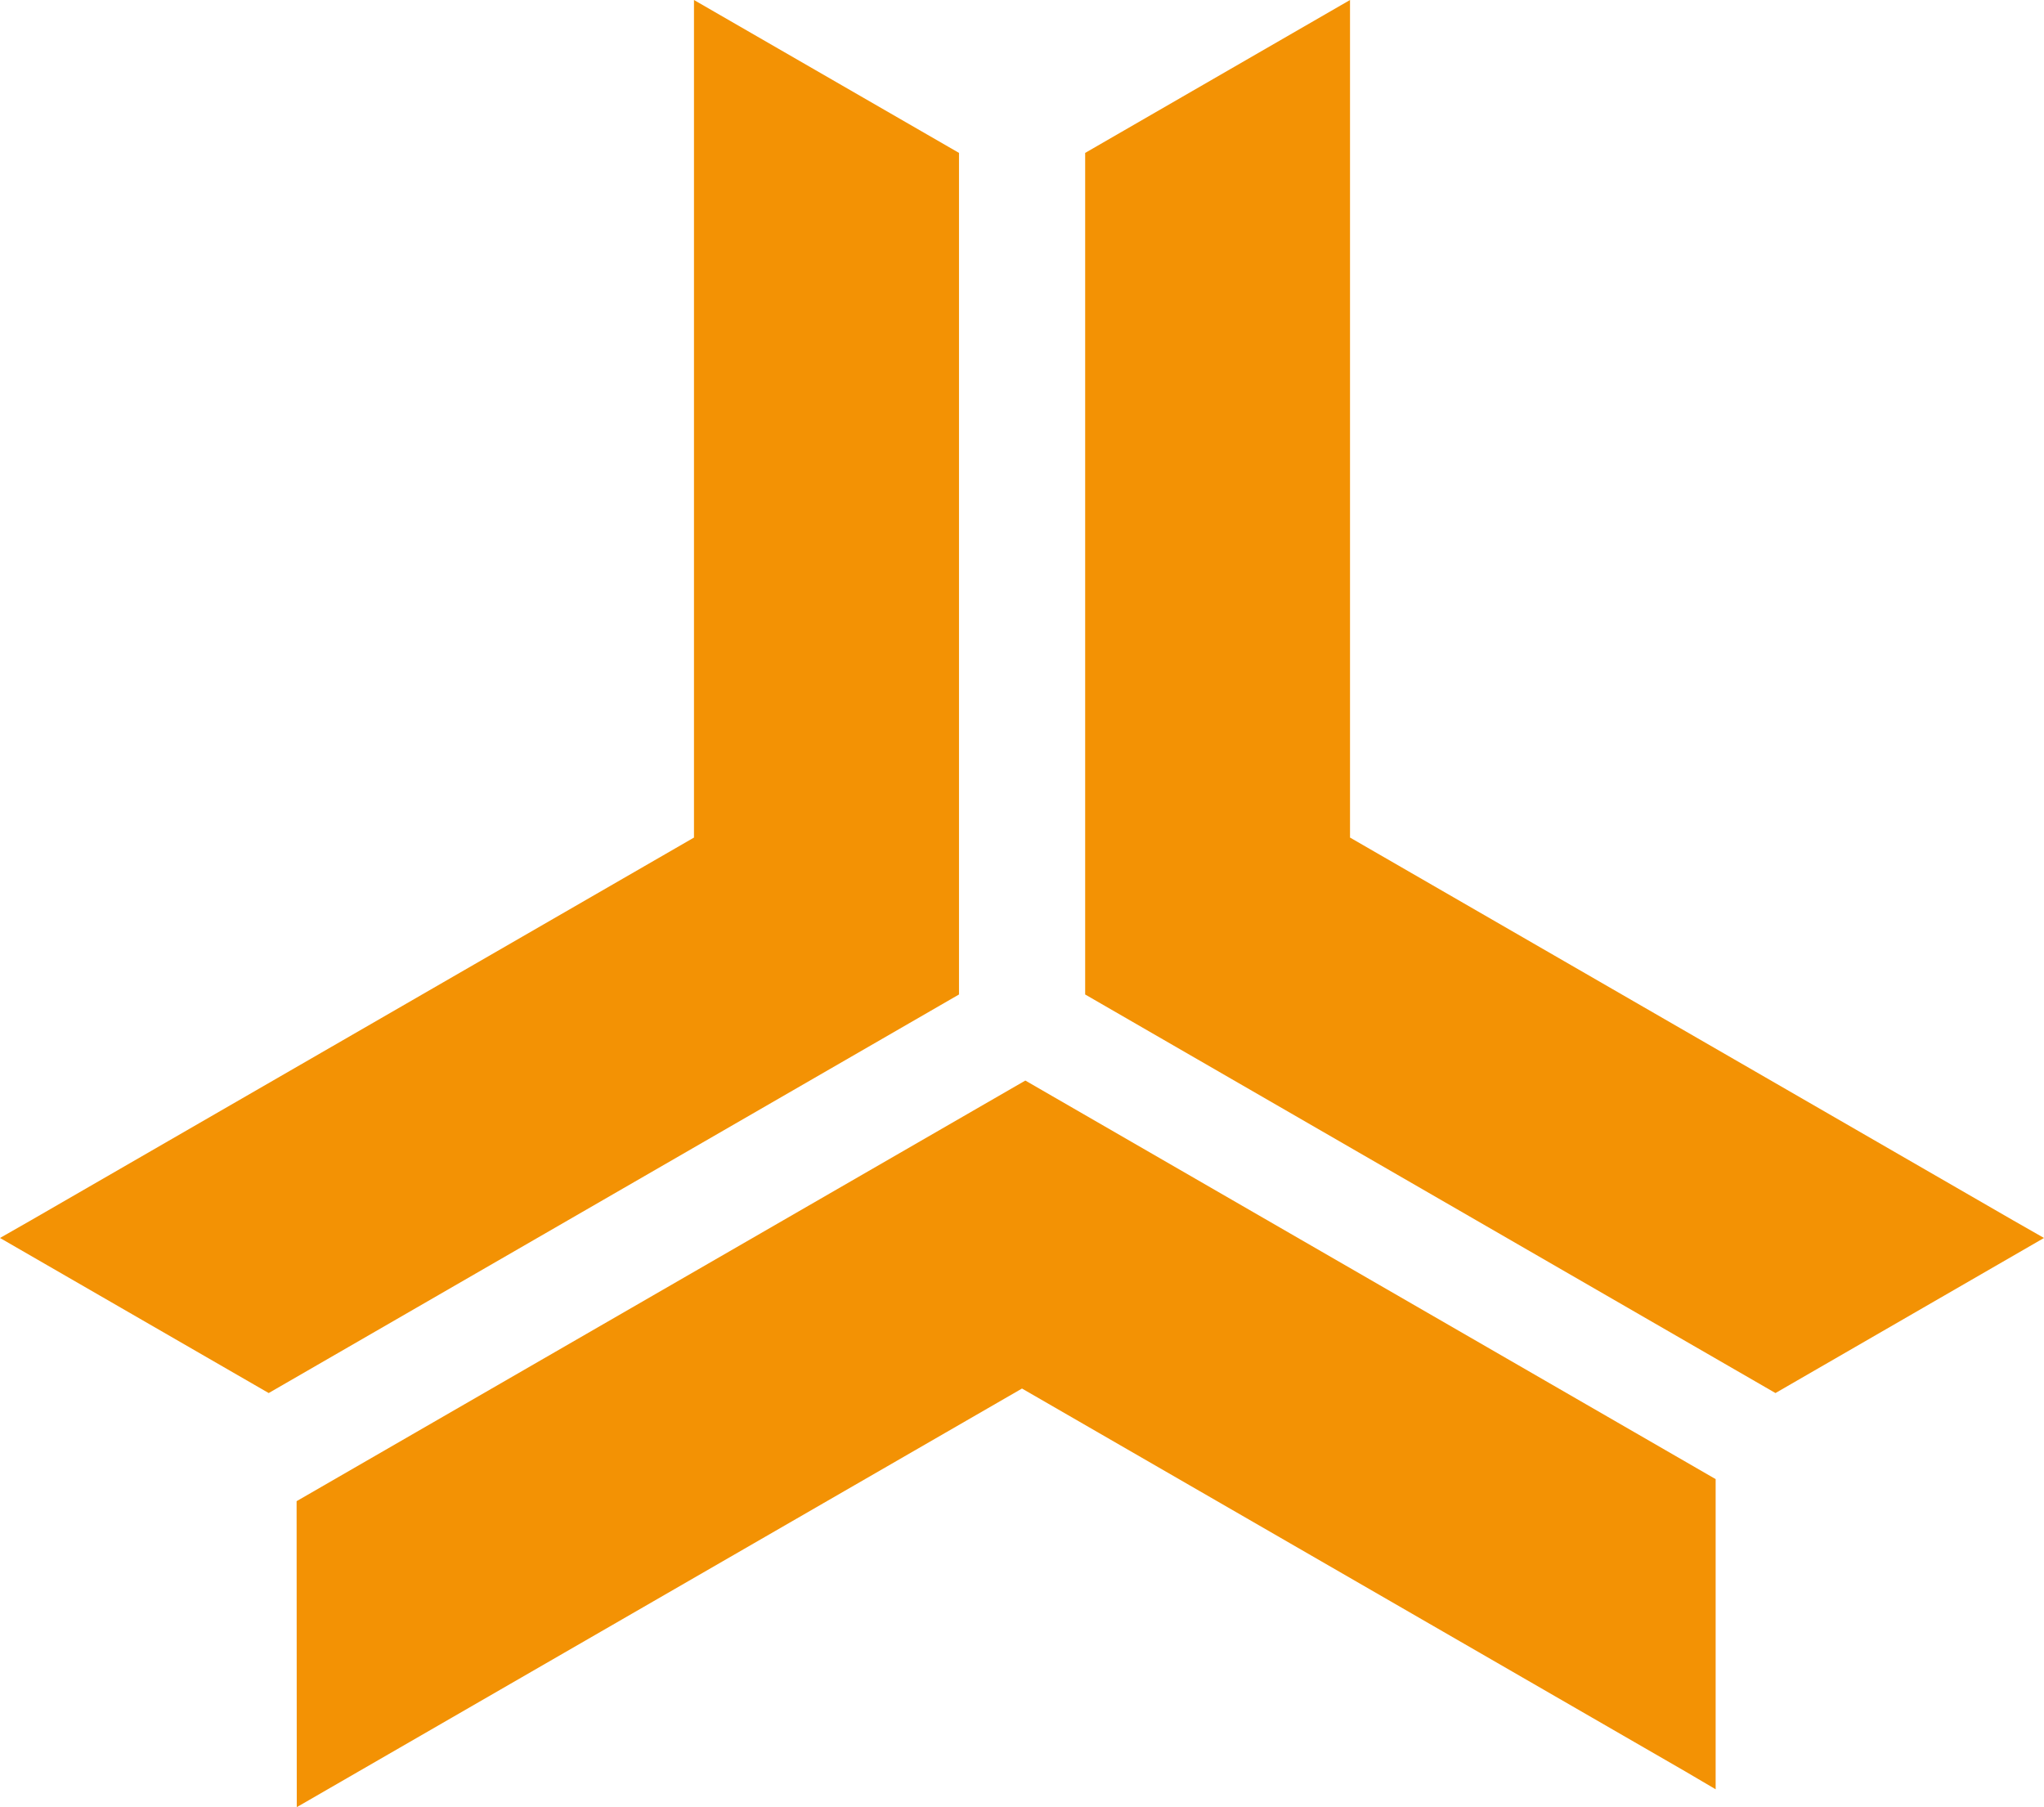 <svg xmlns="http://www.w3.org/2000/svg" viewBox="0 0 122.32 108.14">
  <title>data-platform</title>
  <g>
    <polygon points="1.84 73.03 41.53 50.12 41.53 0 57.39 9.15 57.39 59.51 16.08 83.36 0 74.08 1.84 73.03" fill="#f39204" fill-rule="evenodd"/>
    <polygon points="120.48 73.03 80.79 50.12 80.79 0 64.94 9.15 64.94 59.51 106.25 83.36 122.32 74.08 120.48 73.03" fill="#f39204" fill-rule="evenodd"/>
    <polygon points="100.85 106 61.16 83.09 17.76 108.14 17.75 89.83 61.36 64.66 102.67 88.51 102.67 107.07 100.85 106" fill="#f39204" fill-rule="evenodd"/>
  </g>
</svg>
